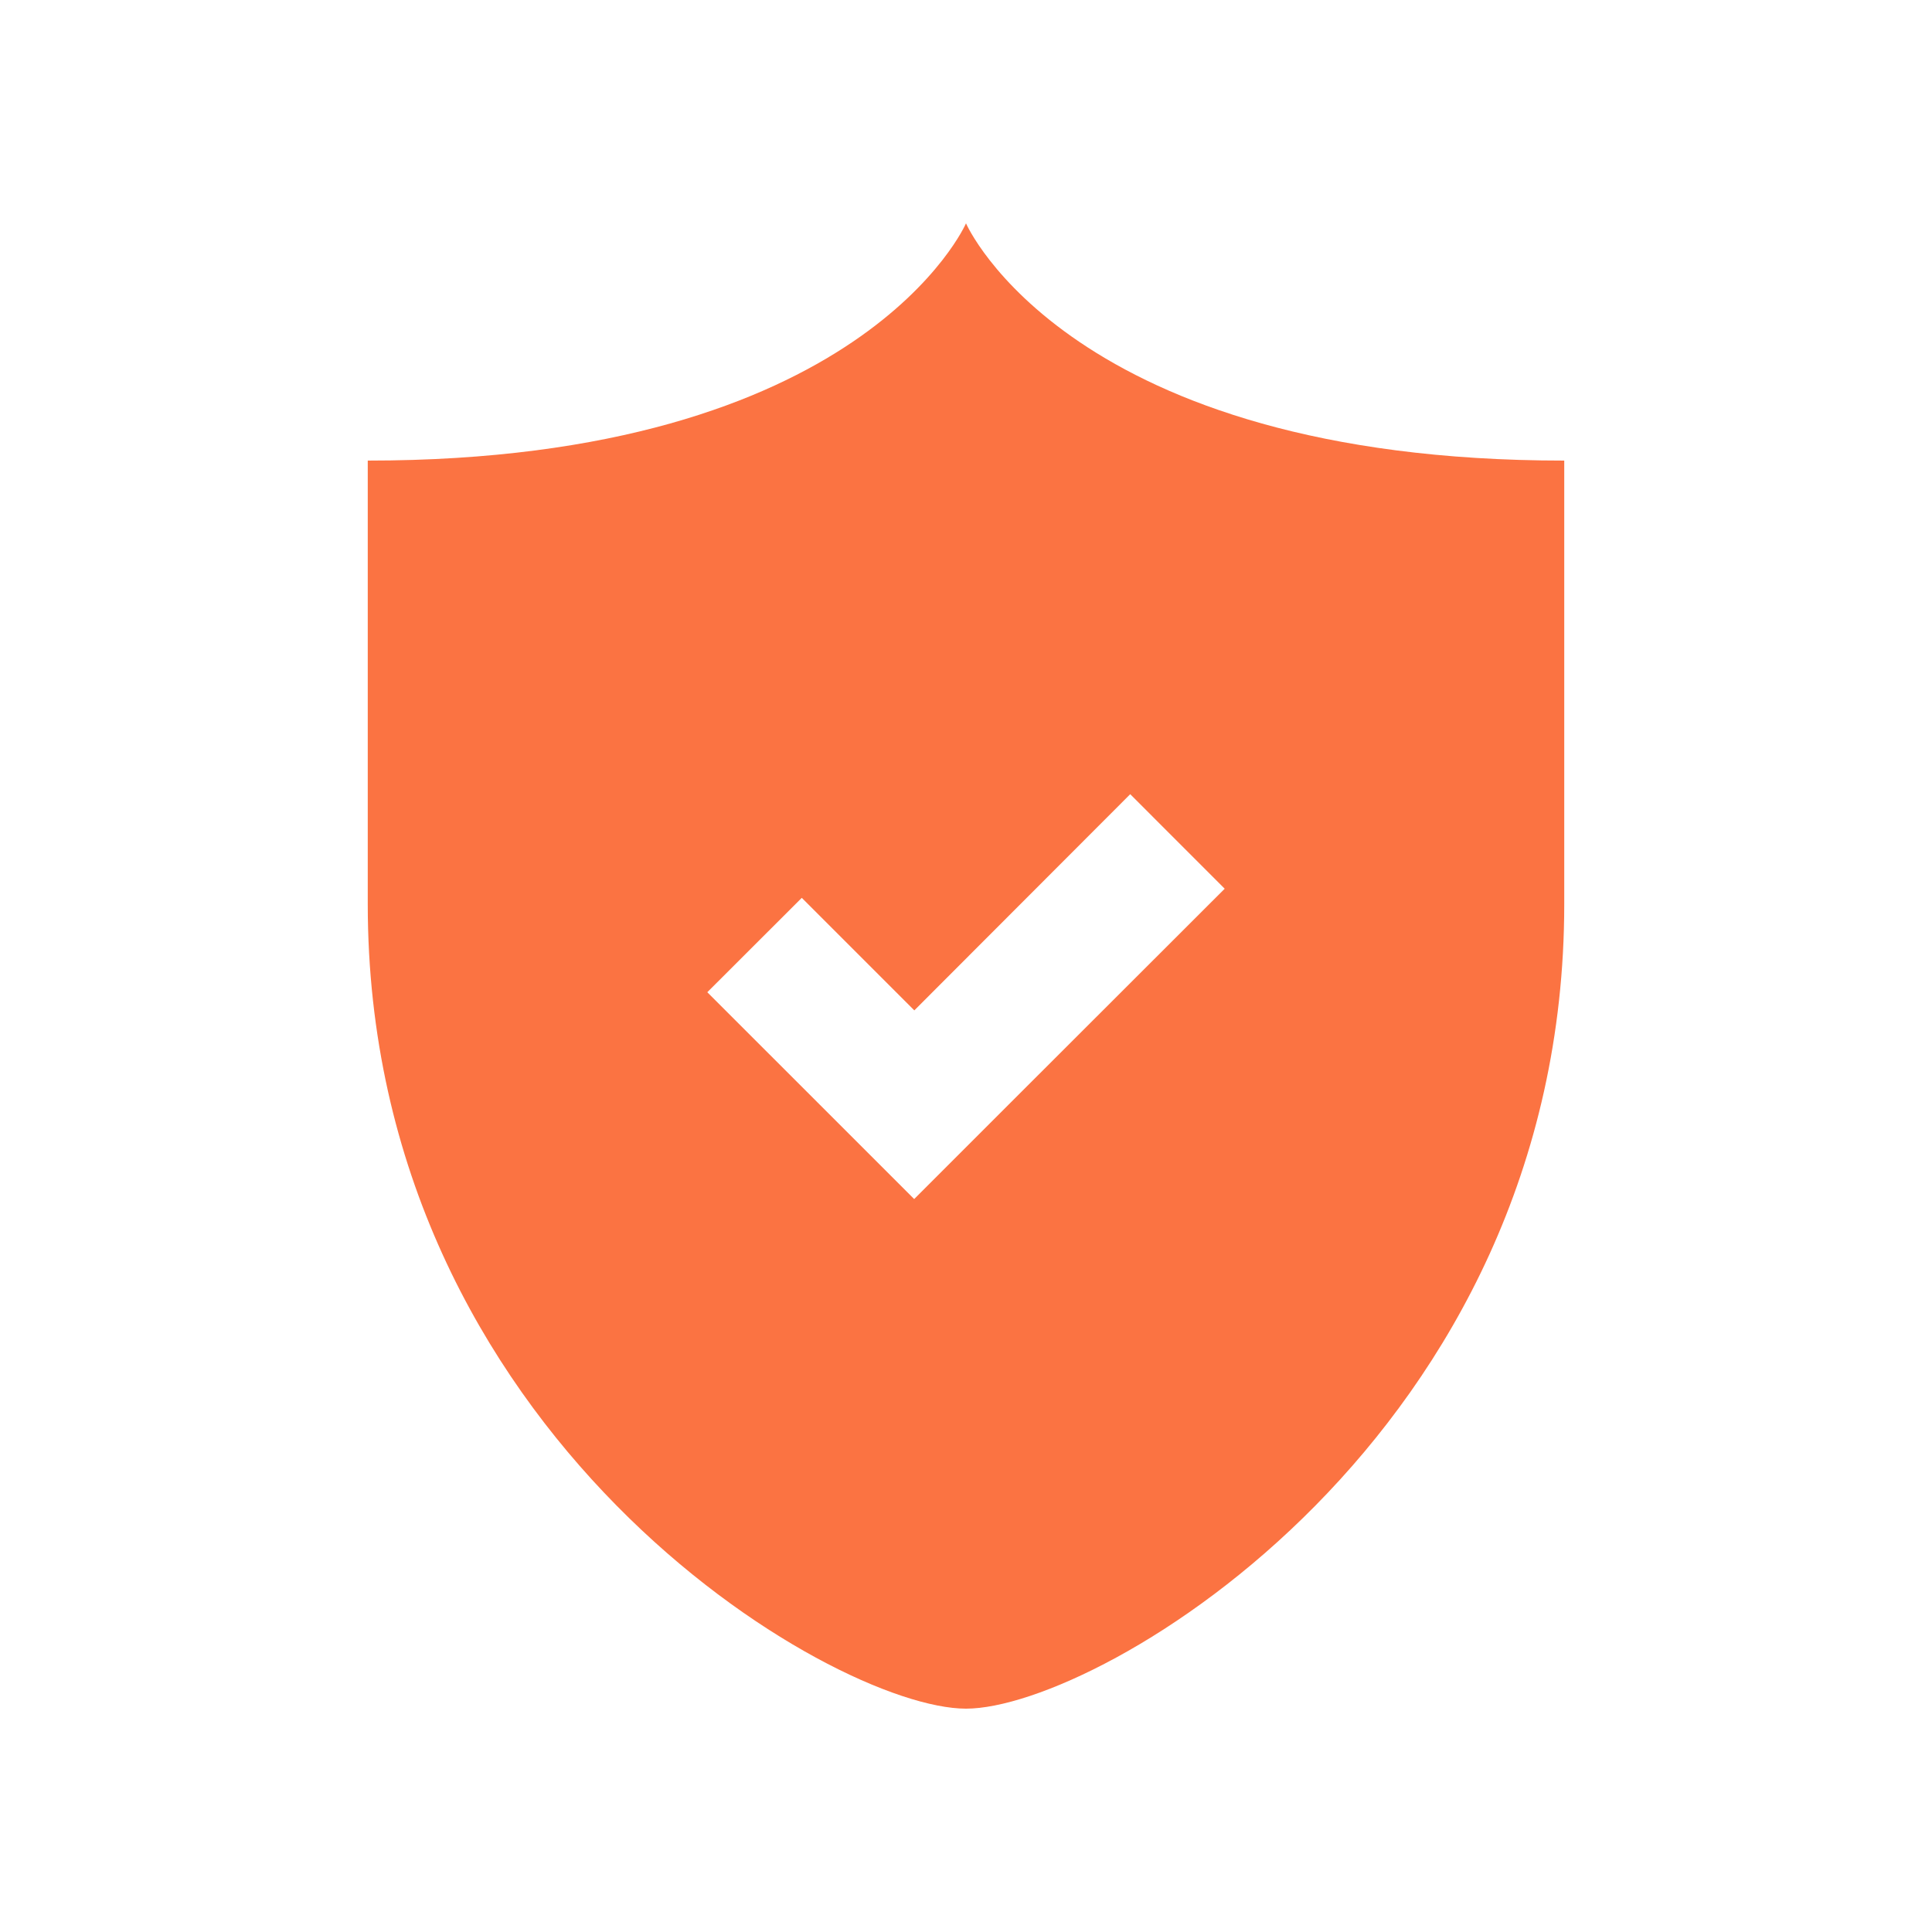 <svg data-name="Layer 1" xmlns="http://www.w3.org/2000/svg" viewBox="0 0 400 400"><path d="M200 46.24S178.64 95.36 76.14 95.36v91.83c0 110 96.1 166.57 123.86 166.57s123.86-56.59 123.86-166.57V95.36C221.36 95.36 200 46.24 200 46.24zm8.8 182.48l-9.12 9.12-10.41 10.41-42.83-42.82L166 185.89l23.3 23.3 44.7-44.76L253.56 184z" fill="#fb7342"/></svg>